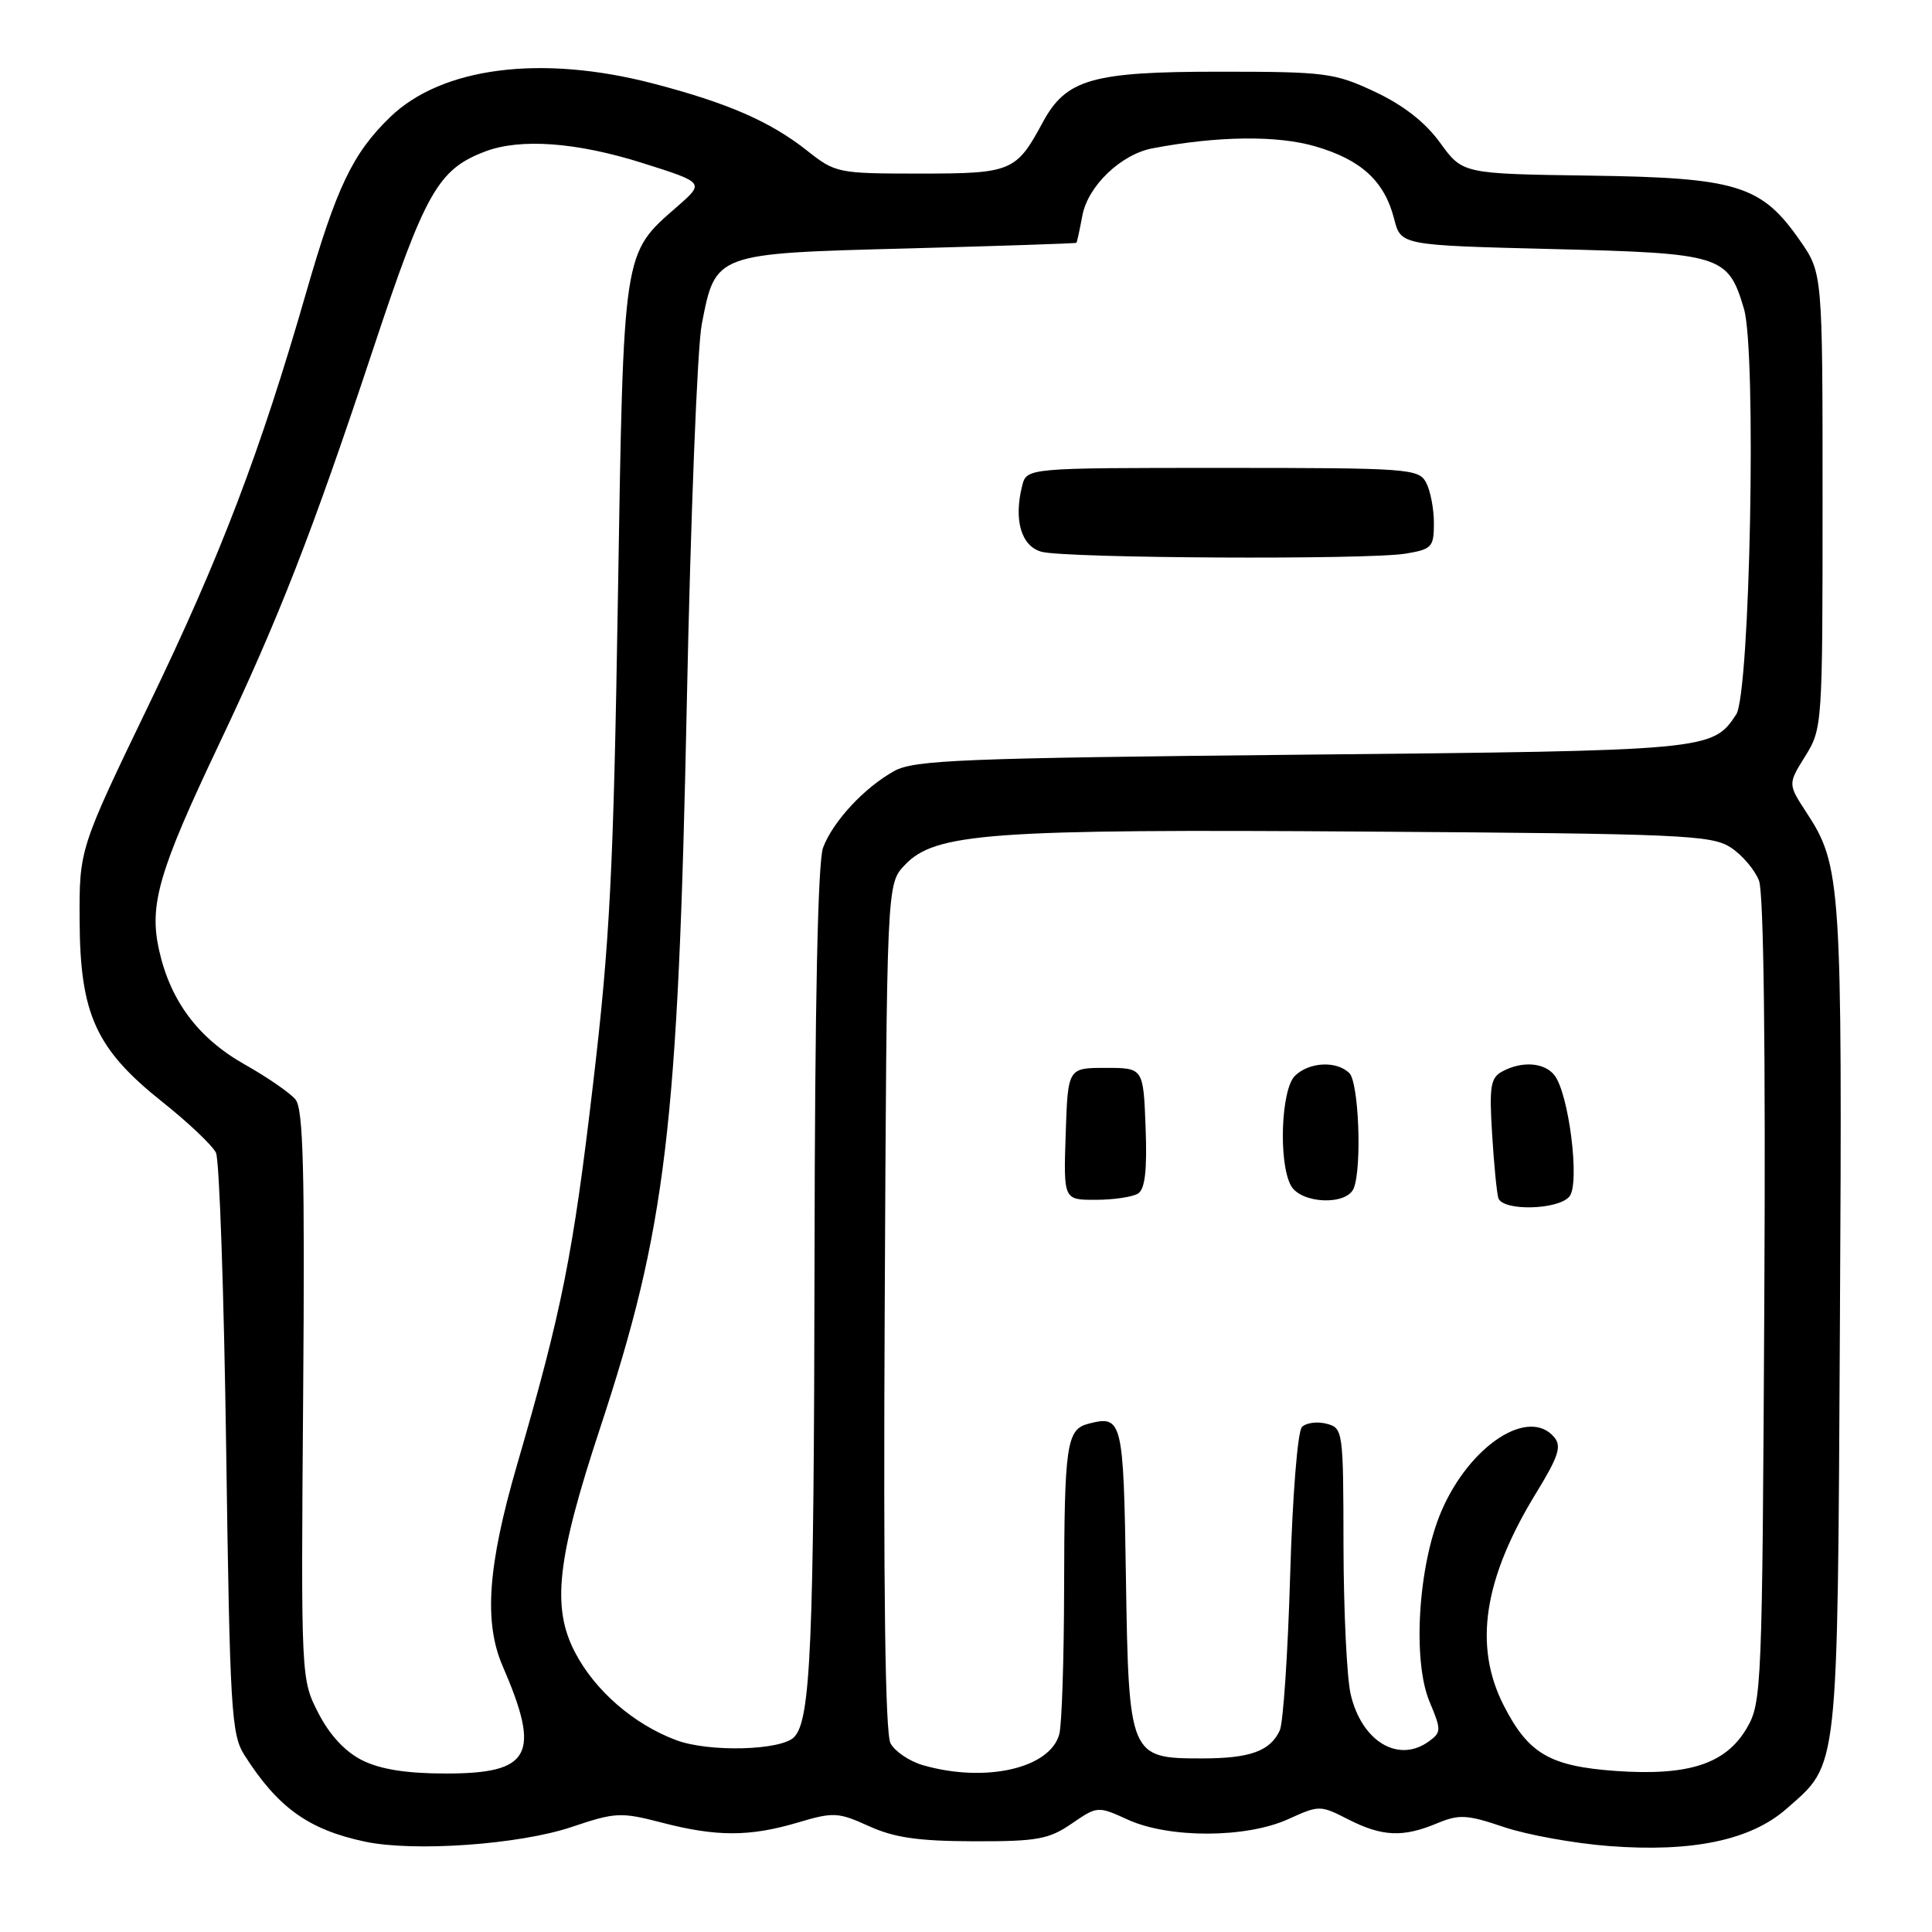 <?xml version="1.0" encoding="UTF-8" standalone="no"?>
<!DOCTYPE svg PUBLIC "-//W3C//DTD SVG 1.1//EN" "http://www.w3.org/Graphics/SVG/1.1/DTD/svg11.dtd" >
<svg xmlns="http://www.w3.org/2000/svg" xmlns:xlink="http://www.w3.org/1999/xlink" version="1.1" viewBox="0 0 256 256">
 <g >
 <path fill="currentColor"
d=" M 75.76 242.08 C 81.55 240.13 82.27 240.10 87.67 241.50 C 94.93 243.39 99.32 243.39 105.70 241.50 C 110.44 240.09 111.05 240.12 115.13 241.97 C 118.49 243.50 121.70 243.96 129.03 243.98 C 137.42 244.00 138.97 243.72 141.99 241.65 C 145.42 239.30 145.45 239.30 149.46 241.12 C 154.93 243.61 165.14 243.57 170.69 241.05 C 174.81 239.18 174.94 239.18 178.65 241.08 C 183.13 243.36 185.90 243.49 190.39 241.61 C 193.35 240.38 194.36 240.43 199.29 242.10 C 202.36 243.13 208.61 244.26 213.18 244.61 C 224.23 245.46 231.98 243.84 236.71 239.68 C 243.68 233.56 243.47 235.52 243.80 175.00 C 244.12 117.14 243.96 114.67 239.39 107.70 C 236.90 103.89 236.90 103.89 239.20 100.20 C 241.47 96.55 241.50 96.07 241.50 66.34 C 241.50 36.17 241.50 36.17 238.48 31.84 C 233.39 24.53 230.18 23.54 210.65 23.27 C 193.81 23.03 193.81 23.03 190.83 18.93 C 188.86 16.20 185.96 13.94 182.18 12.16 C 176.82 9.65 175.66 9.50 161.50 9.50 C 144.69 9.50 141.25 10.49 138.16 16.23 C 134.65 22.74 134.03 23.00 121.89 23.00 C 111.04 23.00 110.70 22.93 106.97 19.98 C 102.08 16.11 96.48 13.66 86.56 11.07 C 71.71 7.20 58.51 8.89 51.66 15.55 C 46.73 20.33 44.58 24.84 40.57 38.76 C 34.47 59.94 29.22 73.69 19.79 93.24 C 10.50 112.50 10.50 112.50 10.55 122.00 C 10.61 134.41 12.71 139.00 21.50 146.00 C 24.96 148.75 28.16 151.79 28.62 152.75 C 29.07 153.71 29.68 171.40 29.97 192.05 C 30.46 226.57 30.65 229.83 32.38 232.55 C 36.82 239.52 40.87 242.43 48.33 244.02 C 54.81 245.41 68.83 244.42 75.76 242.08 Z  M 48.00 233.25 C 45.74 232.12 43.68 229.91 42.19 227.00 C 39.88 222.50 39.88 222.49 40.17 184.88 C 40.40 155.01 40.19 146.93 39.15 145.68 C 38.43 144.81 35.41 142.73 32.43 141.05 C 26.26 137.57 22.57 132.63 21.07 125.86 C 19.74 119.88 21.05 115.41 29.00 98.66 C 36.95 81.91 41.34 70.66 49.39 46.41 C 56.37 25.37 58.04 22.44 64.32 20.06 C 68.98 18.30 76.43 18.85 85.13 21.60 C 93.36 24.20 93.36 24.20 89.76 27.35 C 82.48 33.71 82.63 32.73 81.87 79.50 C 81.29 115.35 80.81 124.72 78.60 143.50 C 75.93 166.30 74.47 173.58 68.52 194.07 C 64.62 207.48 64.09 214.96 66.61 220.78 C 71.69 232.50 70.37 235.00 59.10 235.00 C 53.87 235.00 50.41 234.45 48.00 233.25 Z  M 122.27 233.89 C 120.50 233.37 118.57 232.07 118.00 231.00 C 117.29 229.68 117.04 210.69 117.23 173.10 C 117.50 117.16 117.50 117.16 119.86 114.65 C 123.89 110.36 131.00 109.84 181.14 110.19 C 222.93 110.47 226.81 110.65 229.34 112.30 C 230.85 113.29 232.53 115.27 233.08 116.70 C 233.70 118.33 233.96 139.12 233.78 172.40 C 233.51 223.87 233.44 225.61 231.45 229.00 C 228.67 233.74 223.74 235.34 214.07 234.66 C 205.35 234.03 202.52 232.38 199.25 225.98 C 195.21 218.07 196.58 209.16 203.62 197.71 C 206.49 193.02 206.94 191.64 205.96 190.46 C 202.59 186.39 194.75 191.51 191.00 200.22 C 187.92 207.38 187.13 220.01 189.42 225.48 C 190.99 229.22 190.99 229.54 189.35 230.73 C 185.30 233.69 180.43 230.76 178.97 224.50 C 178.46 222.30 178.04 213.46 178.02 204.87 C 178.00 189.54 177.96 189.22 175.77 188.65 C 174.54 188.33 173.08 188.52 172.52 189.08 C 171.94 189.65 171.26 198.23 170.95 208.80 C 170.65 219.08 170.03 228.30 169.58 229.28 C 168.31 232.04 165.64 233.00 159.22 233.00 C 149.67 233.00 149.56 232.75 149.19 208.98 C 148.87 188.07 148.72 187.48 144.19 188.66 C 141.33 189.41 141.03 191.47 141.00 210.50 C 140.98 219.85 140.70 228.53 140.36 229.79 C 139.14 234.33 130.54 236.28 122.27 233.89 Z  M 207.96 158.54 C 209.39 156.82 207.87 144.75 205.93 142.42 C 204.57 140.77 201.65 140.58 199.07 141.97 C 197.51 142.80 197.32 143.94 197.71 150.22 C 197.95 154.22 198.33 158.06 198.54 158.75 C 199.09 160.50 206.47 160.34 207.96 158.54 Z  M 150.80 158.15 C 151.72 157.56 152.01 155.07 151.80 149.41 C 151.50 141.50 151.50 141.50 146.50 141.50 C 141.50 141.50 141.50 141.50 141.21 150.25 C 140.92 159.00 140.92 159.00 145.21 158.98 C 147.57 158.98 150.08 158.60 150.80 158.15 Z  M 179.39 157.42 C 180.48 154.59 180.04 143.44 178.80 142.20 C 177.12 140.52 173.44 140.71 171.57 142.57 C 169.75 144.40 169.39 154.00 171.04 157.07 C 172.35 159.52 178.49 159.78 179.39 157.42 Z  M 89.63 230.59 C 84.00 228.50 78.83 224.02 76.19 218.94 C 73.08 212.97 73.79 206.57 79.50 189.28 C 88.28 162.64 89.85 149.57 91.01 93.00 C 91.51 68.52 92.40 46.03 92.98 43.01 C 94.81 33.53 94.64 33.59 120.28 32.92 C 132.50 32.59 142.56 32.26 142.64 32.17 C 142.71 32.07 143.07 30.45 143.42 28.56 C 144.16 24.63 148.54 20.44 152.73 19.65 C 161.36 18.01 169.22 17.92 174.27 19.39 C 180.37 21.16 183.45 24.00 184.73 29.00 C 185.62 32.50 185.62 32.50 205.71 33.00 C 228.16 33.56 228.97 33.81 231.08 40.91 C 232.77 46.57 231.90 91.90 230.05 94.68 C 226.90 99.43 226.52 99.47 172.50 100.00 C 127.49 100.45 121.15 100.70 118.50 102.16 C 114.54 104.35 110.38 108.82 109.06 112.32 C 108.37 114.16 107.97 132.91 107.93 166.82 C 107.85 217.98 107.43 227.97 105.21 230.19 C 103.45 231.95 93.97 232.20 89.63 230.59 Z  M 186.25 73.36 C 189.74 72.78 190.00 72.50 190.00 69.30 C 190.00 67.41 189.53 65.00 188.96 63.93 C 187.98 62.10 186.61 62.00 161.98 62.00 C 136.04 62.00 136.04 62.00 135.44 64.38 C 134.30 68.91 135.32 72.37 138.00 73.11 C 141.16 73.98 181.23 74.19 186.25 73.36 Z "/>
</g>
</svg>